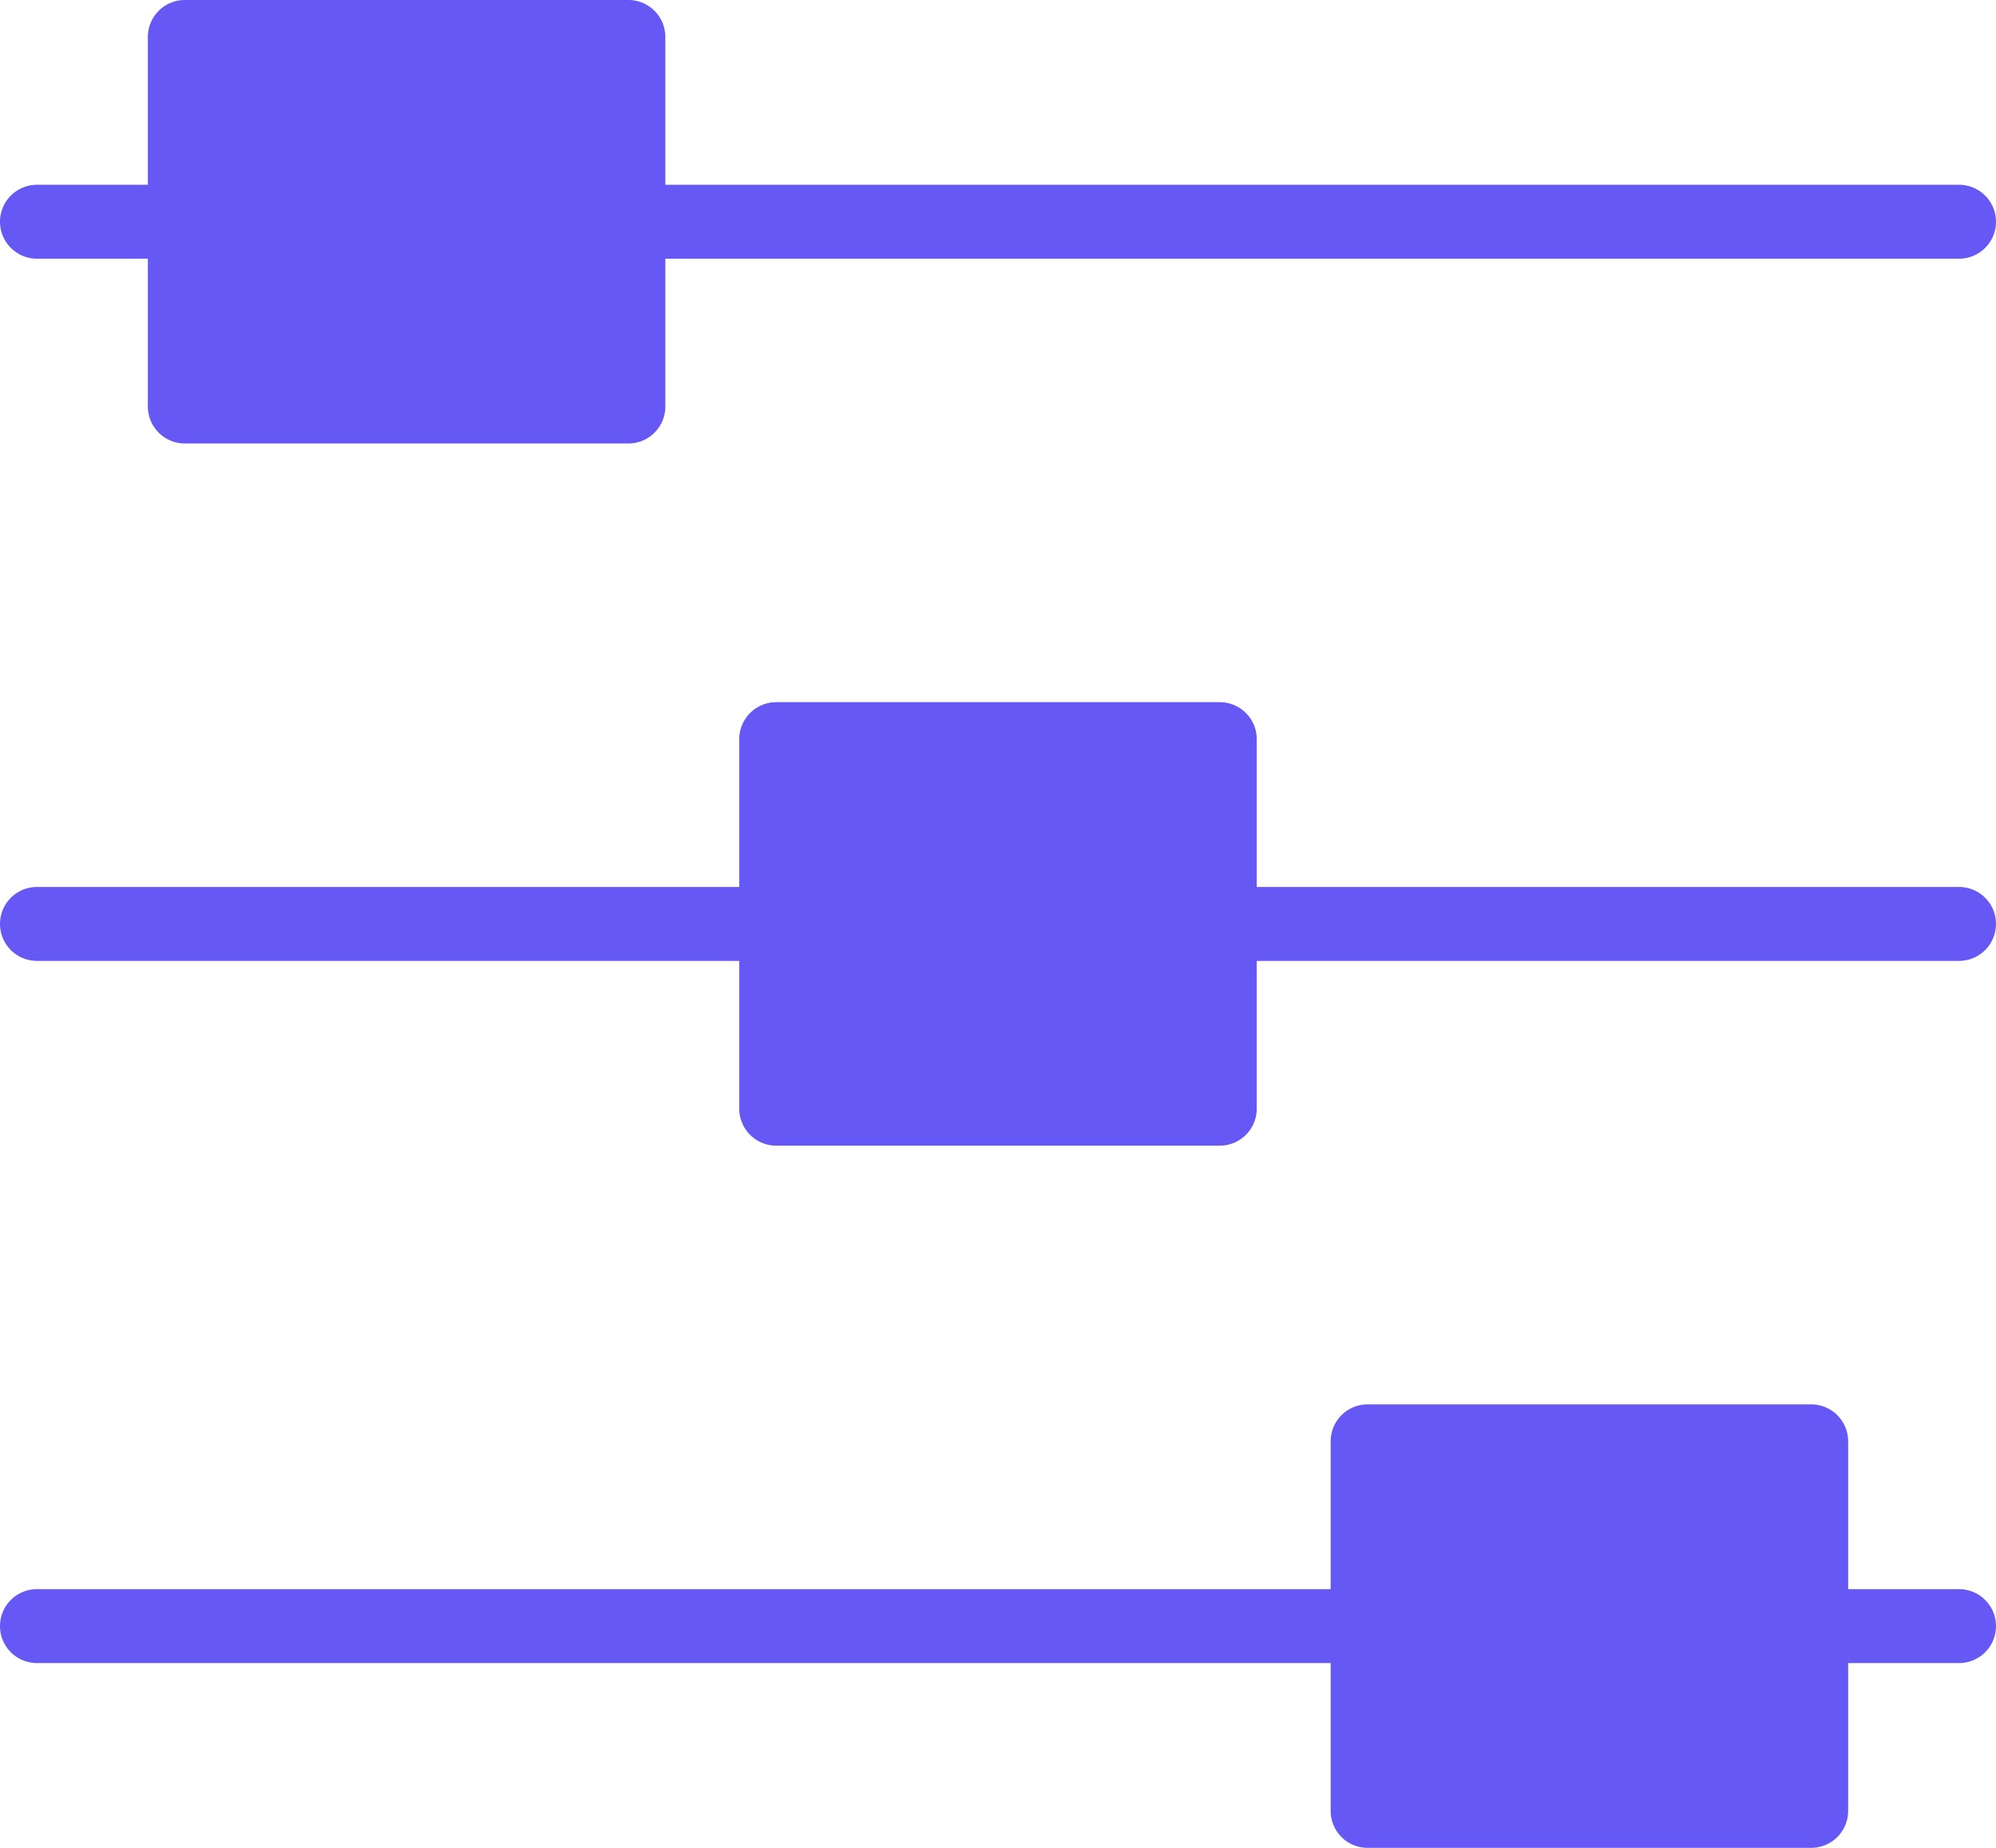 <?xml version="1.0" encoding="UTF-8" standalone="no"?>
<svg
   xmlns:dc="http://purl.org/dc/elements/1.1/"
   xmlns:cc="http://creativecommons.org/ns#"
   xmlns:rdf="http://www.w3.org/1999/02/22-rdf-syntax-ns#"
   xmlns:svg="http://www.w3.org/2000/svg"
   xmlns="http://www.w3.org/2000/svg"
   xmlns:sodipodi="http://sodipodi.sourceforge.net/DTD/sodipodi-0.dtd"
   xmlns:inkscape="http://www.inkscape.org/namespaces/inkscape"
   viewBox="0 0 17.28 16"
   version="1.1"
   id="svg26"
   sodipodi:docname="settings-icon.svg"
   width="17.28"
   height="16"
   inkscape:version="0.92.3 (2405546, 2018-03-11)">
  <defs
     id="defs30" />
  <sodipodi:namedview
     pagecolor="#ffffff"
     bordercolor="#666666"
     borderopacity="1"
     objecttolerance="10"
     gridtolerance="10"
     guidetolerance="10"
     inkscape:pageopacity="0"
     inkscape:pageshadow="2"
     inkscape:window-width="2560"
     inkscape:window-height="1017"
     id="namedview28"
     showgrid="false"
     inkscape:zoom="15.703704"
     inkscape:cx="8.64"
     inkscape:cy="6.1442184"
     inkscape:window-x="-8"
     inkscape:window-y="-8"
     inkscape:window-maximized="1"
     inkscape:current-layer="svg26" />
  <g
     id="g24"
     transform="matrix(0.32,0,0,0.32,0,-0.64)"
     style="fill:#6558f5">
    <path
       d="m 36,41 v 4 H 1 a 1,1 0 1 0 0,2 h 35 v 4 a 1,1 0 0 0 1,1 h 12 a 1,1 0 0 0 1,-1 v -4 h 3 a 1,1 0 1 0 0,-2 H 50 V 41 A 1,1 0 0 0 49,40 H 37 a 1,1 0 0 0 -1,1 z M 20,22 v 4 H 1 a 1,1 0 1 0 0,2 h 19 v 4 a 1,1 0 0 0 1,1 h 12 a 1,1 0 0 0 1,-1 v -4 h 19 a 1,1 0 1 0 0,-2 H 34 V 22 A 1,1 0 0 0 33,21 H 21 a 1,1 0 0 0 -1,1 z M 4,3 V 7 H 1 a 1,1 0 1 0 0,2 h 3 v 4 a 1,1 0 0 0 1,1 h 12 a 1,1 0 0 0 1,-1 V 9 H 53 A 1,1 0 1 0 53,7 H 18 V 3 A 1,1 0 0 0 17,2 H 5 A 1,1 0 0 0 4,3 Z"
       id="path22"
       inkscape:connector-curvature="0" />
  </g>
</svg>
